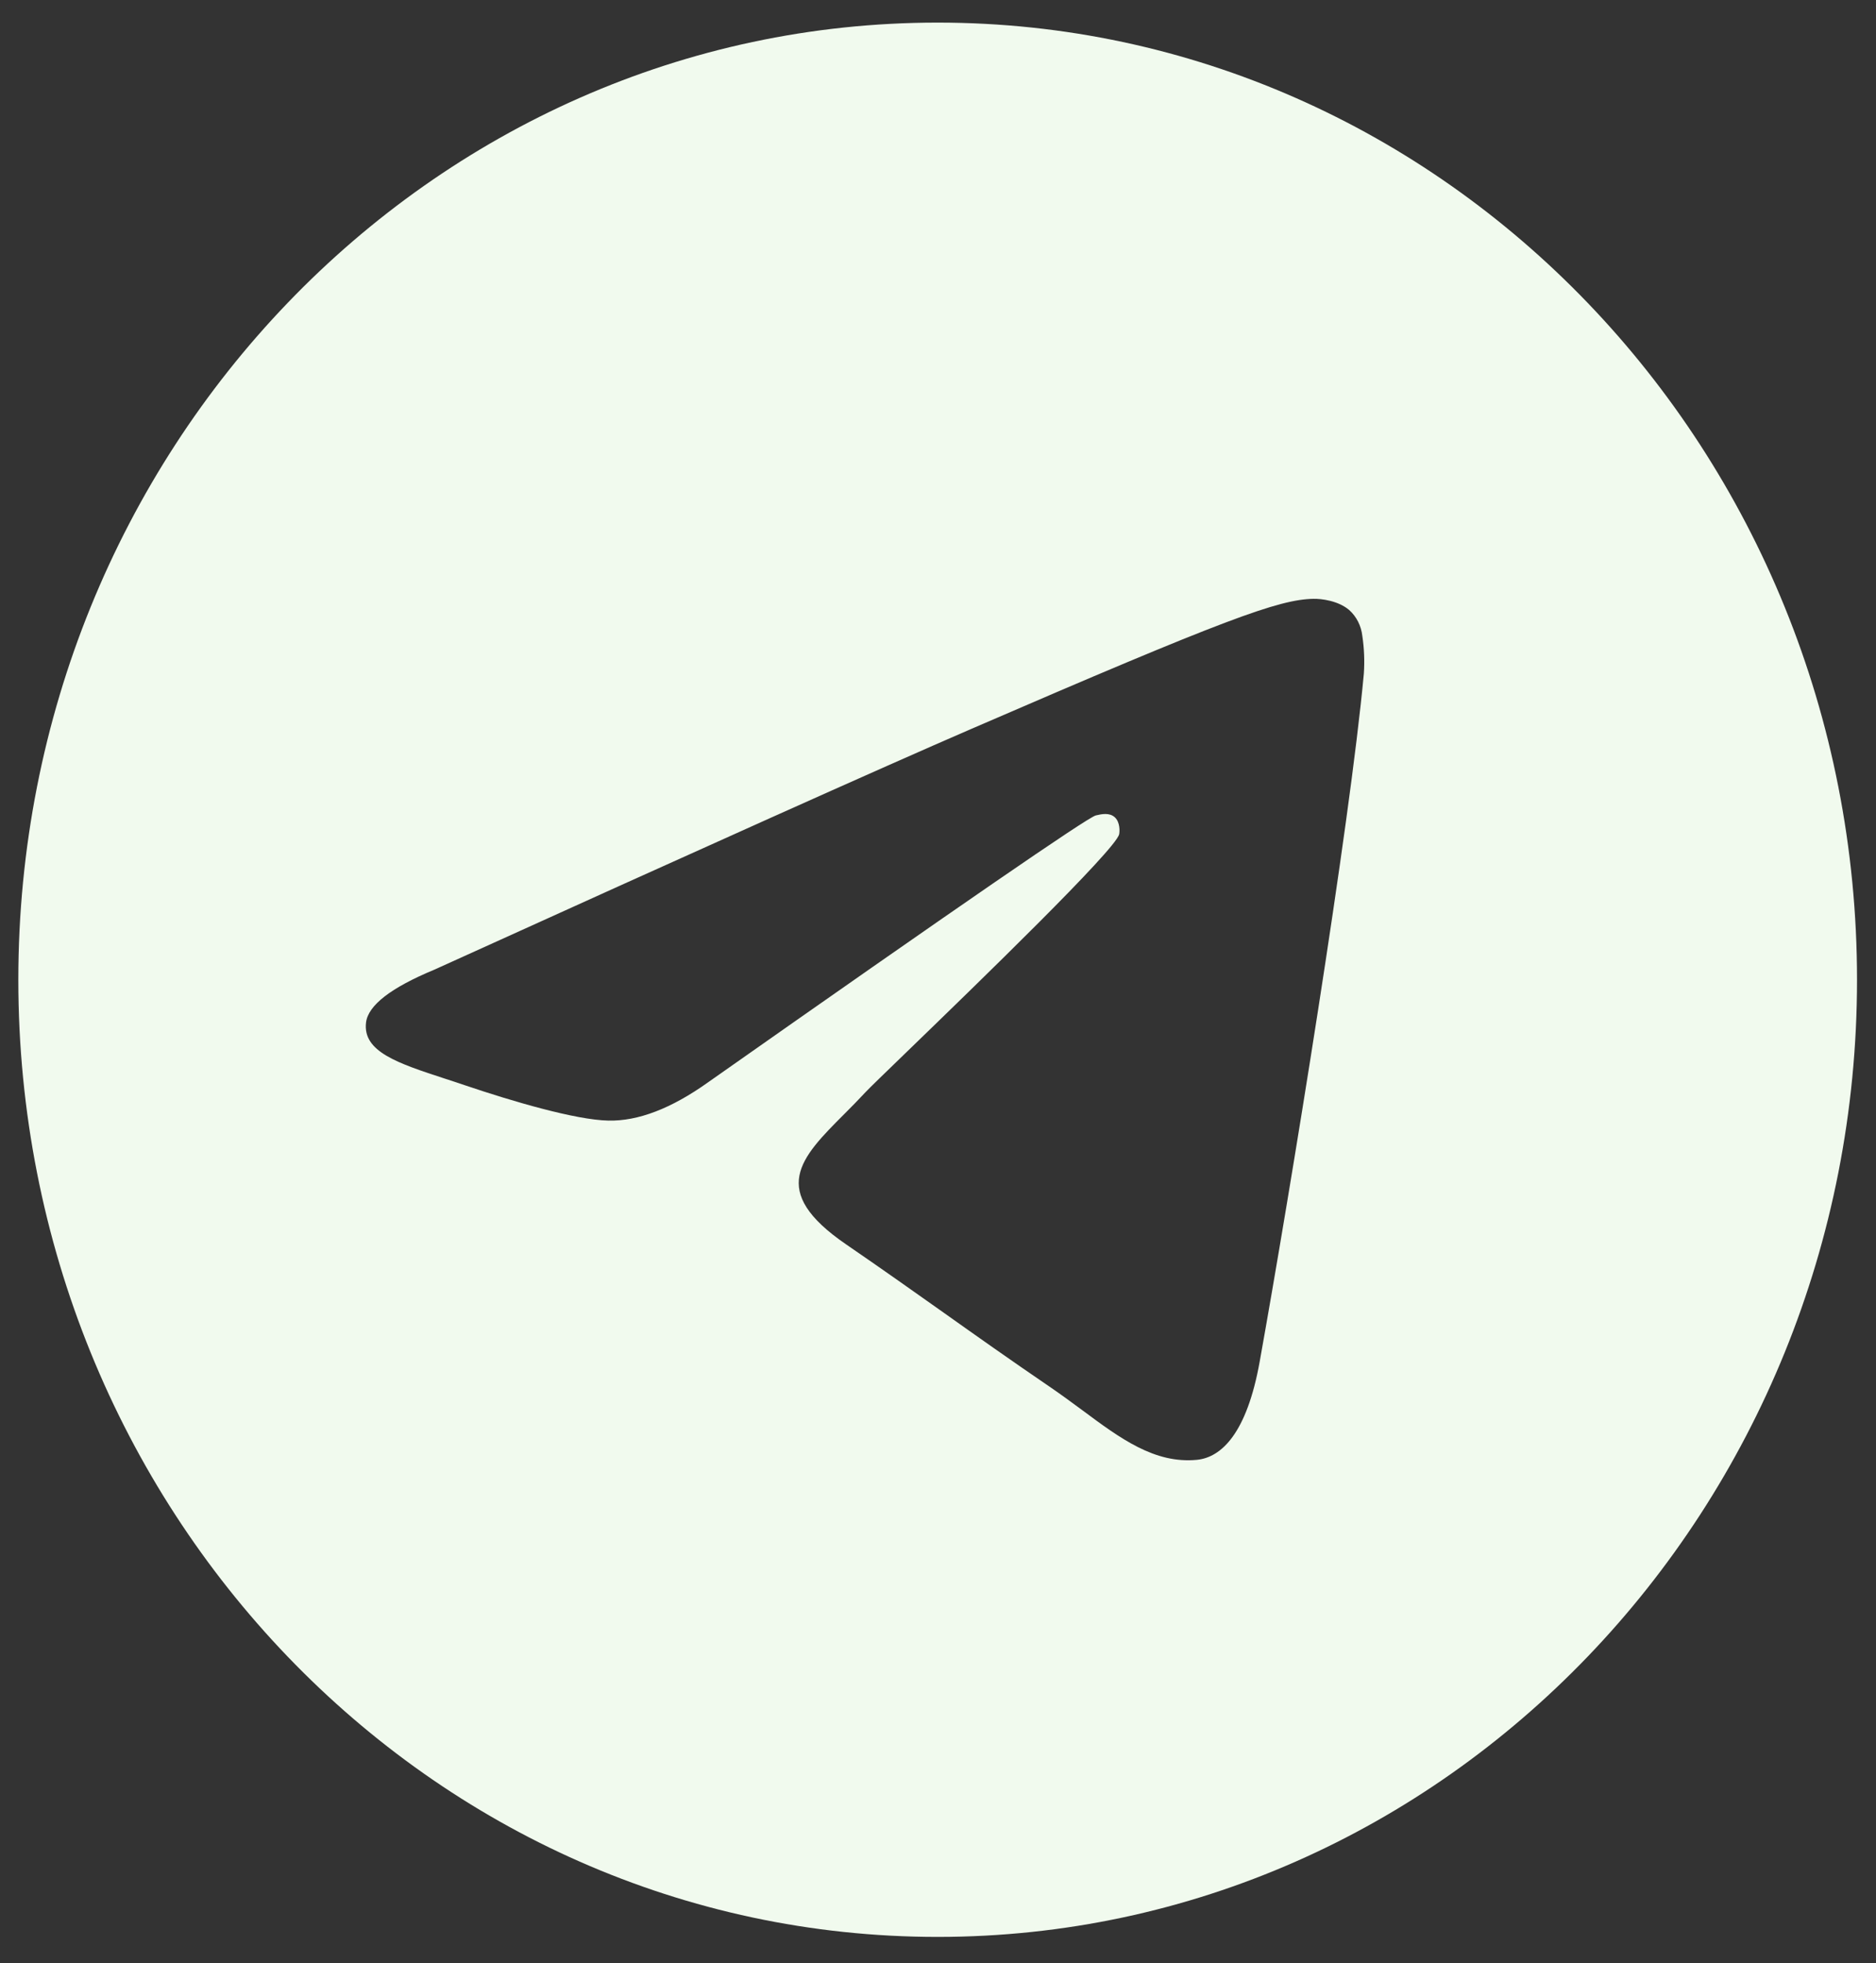 <svg width="43" height="45" viewBox="0 0 43 45" fill="none" xmlns="http://www.w3.org/2000/svg">
<rect x="0" y="0" width="43" height="45" fill="#333333" stroke="none"/>
<path fill-rule="evenodd" clip-rule="evenodd" d="M42.565 22.458C42.565 34.574 33.13 44.397 21.492 44.397C9.855 44.397 0.42 34.574 0.42 22.458C0.42 10.341 9.855 0.518 21.492 0.518C33.13 0.518 42.565 10.341 42.565 22.458ZM22.247 16.715C20.198 17.602 16.101 19.439 9.959 22.225C8.961 22.639 8.438 23.043 8.39 23.438C8.31 24.107 9.114 24.37 10.206 24.727C10.355 24.776 10.51 24.825 10.668 24.88C11.745 25.244 13.191 25.67 13.943 25.686C14.626 25.701 15.388 25.409 16.229 24.809C21.968 20.774 24.931 18.735 25.117 18.691C25.248 18.66 25.431 18.62 25.554 18.735C25.677 18.849 25.665 19.064 25.652 19.123C25.572 19.476 22.421 22.527 20.788 24.107C20.279 24.599 19.919 24.948 19.845 25.028C19.68 25.206 19.511 25.376 19.35 25.538C18.349 26.54 17.601 27.294 19.392 28.522C20.253 29.113 20.941 29.601 21.628 30.087C22.377 30.619 23.125 31.149 24.095 31.811C24.34 31.98 24.576 32.153 24.806 32.323C25.679 32.972 26.464 33.554 27.433 33.462C27.995 33.407 28.578 32.857 28.873 31.213C29.57 27.326 30.943 18.909 31.261 15.439C31.28 15.151 31.269 14.861 31.226 14.576C31.2 14.345 31.093 14.133 30.924 13.982C30.673 13.768 30.283 13.722 30.107 13.726C29.315 13.74 28.1 14.181 22.247 16.715Z" fill="#F1FAEE"/>
</svg>
